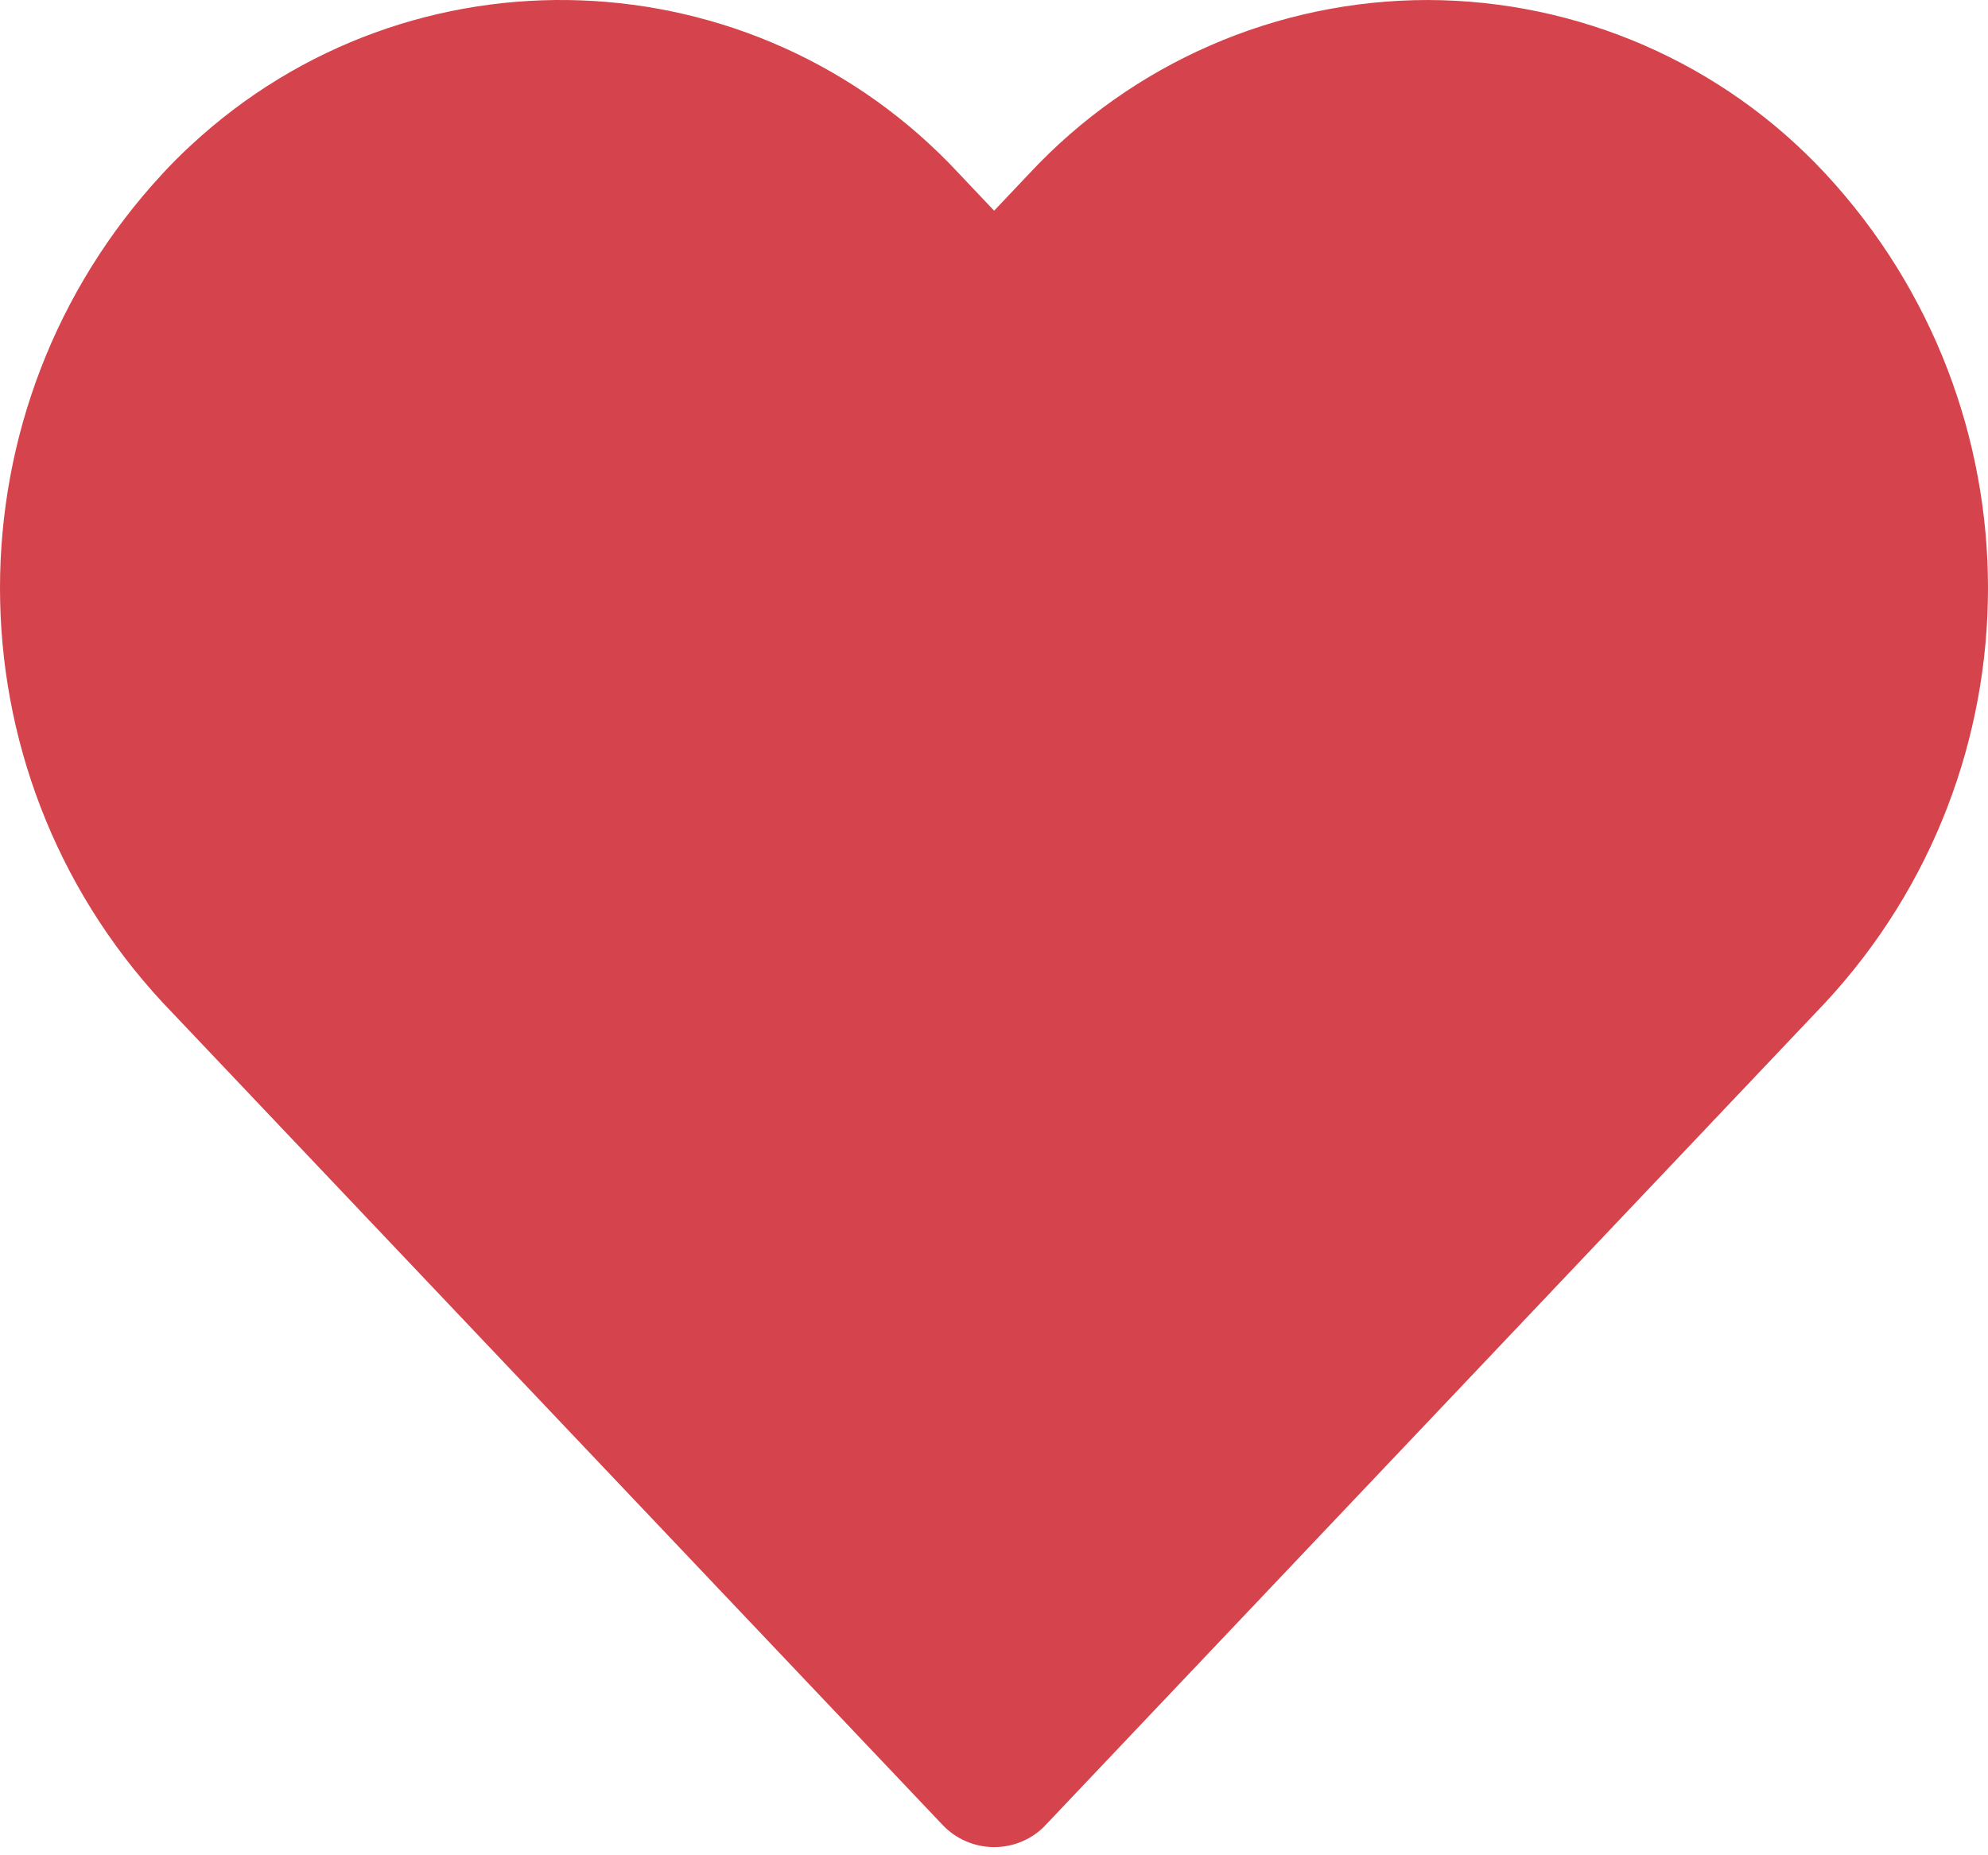 <svg width="15" height="14" viewBox="0 0 15 14" fill="none" xmlns="http://www.w3.org/2000/svg">
<path d="M13.773 1.31C12.998 0.476 11.91 0.002 10.771 8.7322e-05C9.631 0.001 8.543 0.476 7.766 1.31L7.501 1.59L7.236 1.31C5.694 -0.35 3.099 -0.445 1.44 1.097C1.366 1.165 1.295 1.236 1.227 1.31C-0.409 3.074 -0.409 5.801 1.227 7.565L7.112 13.771C7.316 13.986 7.655 13.995 7.87 13.792C7.877 13.785 7.884 13.778 7.89 13.771L13.773 7.565C15.409 5.801 15.409 3.074 13.773 1.31Z" fill="#D5444C"/>
</svg>
